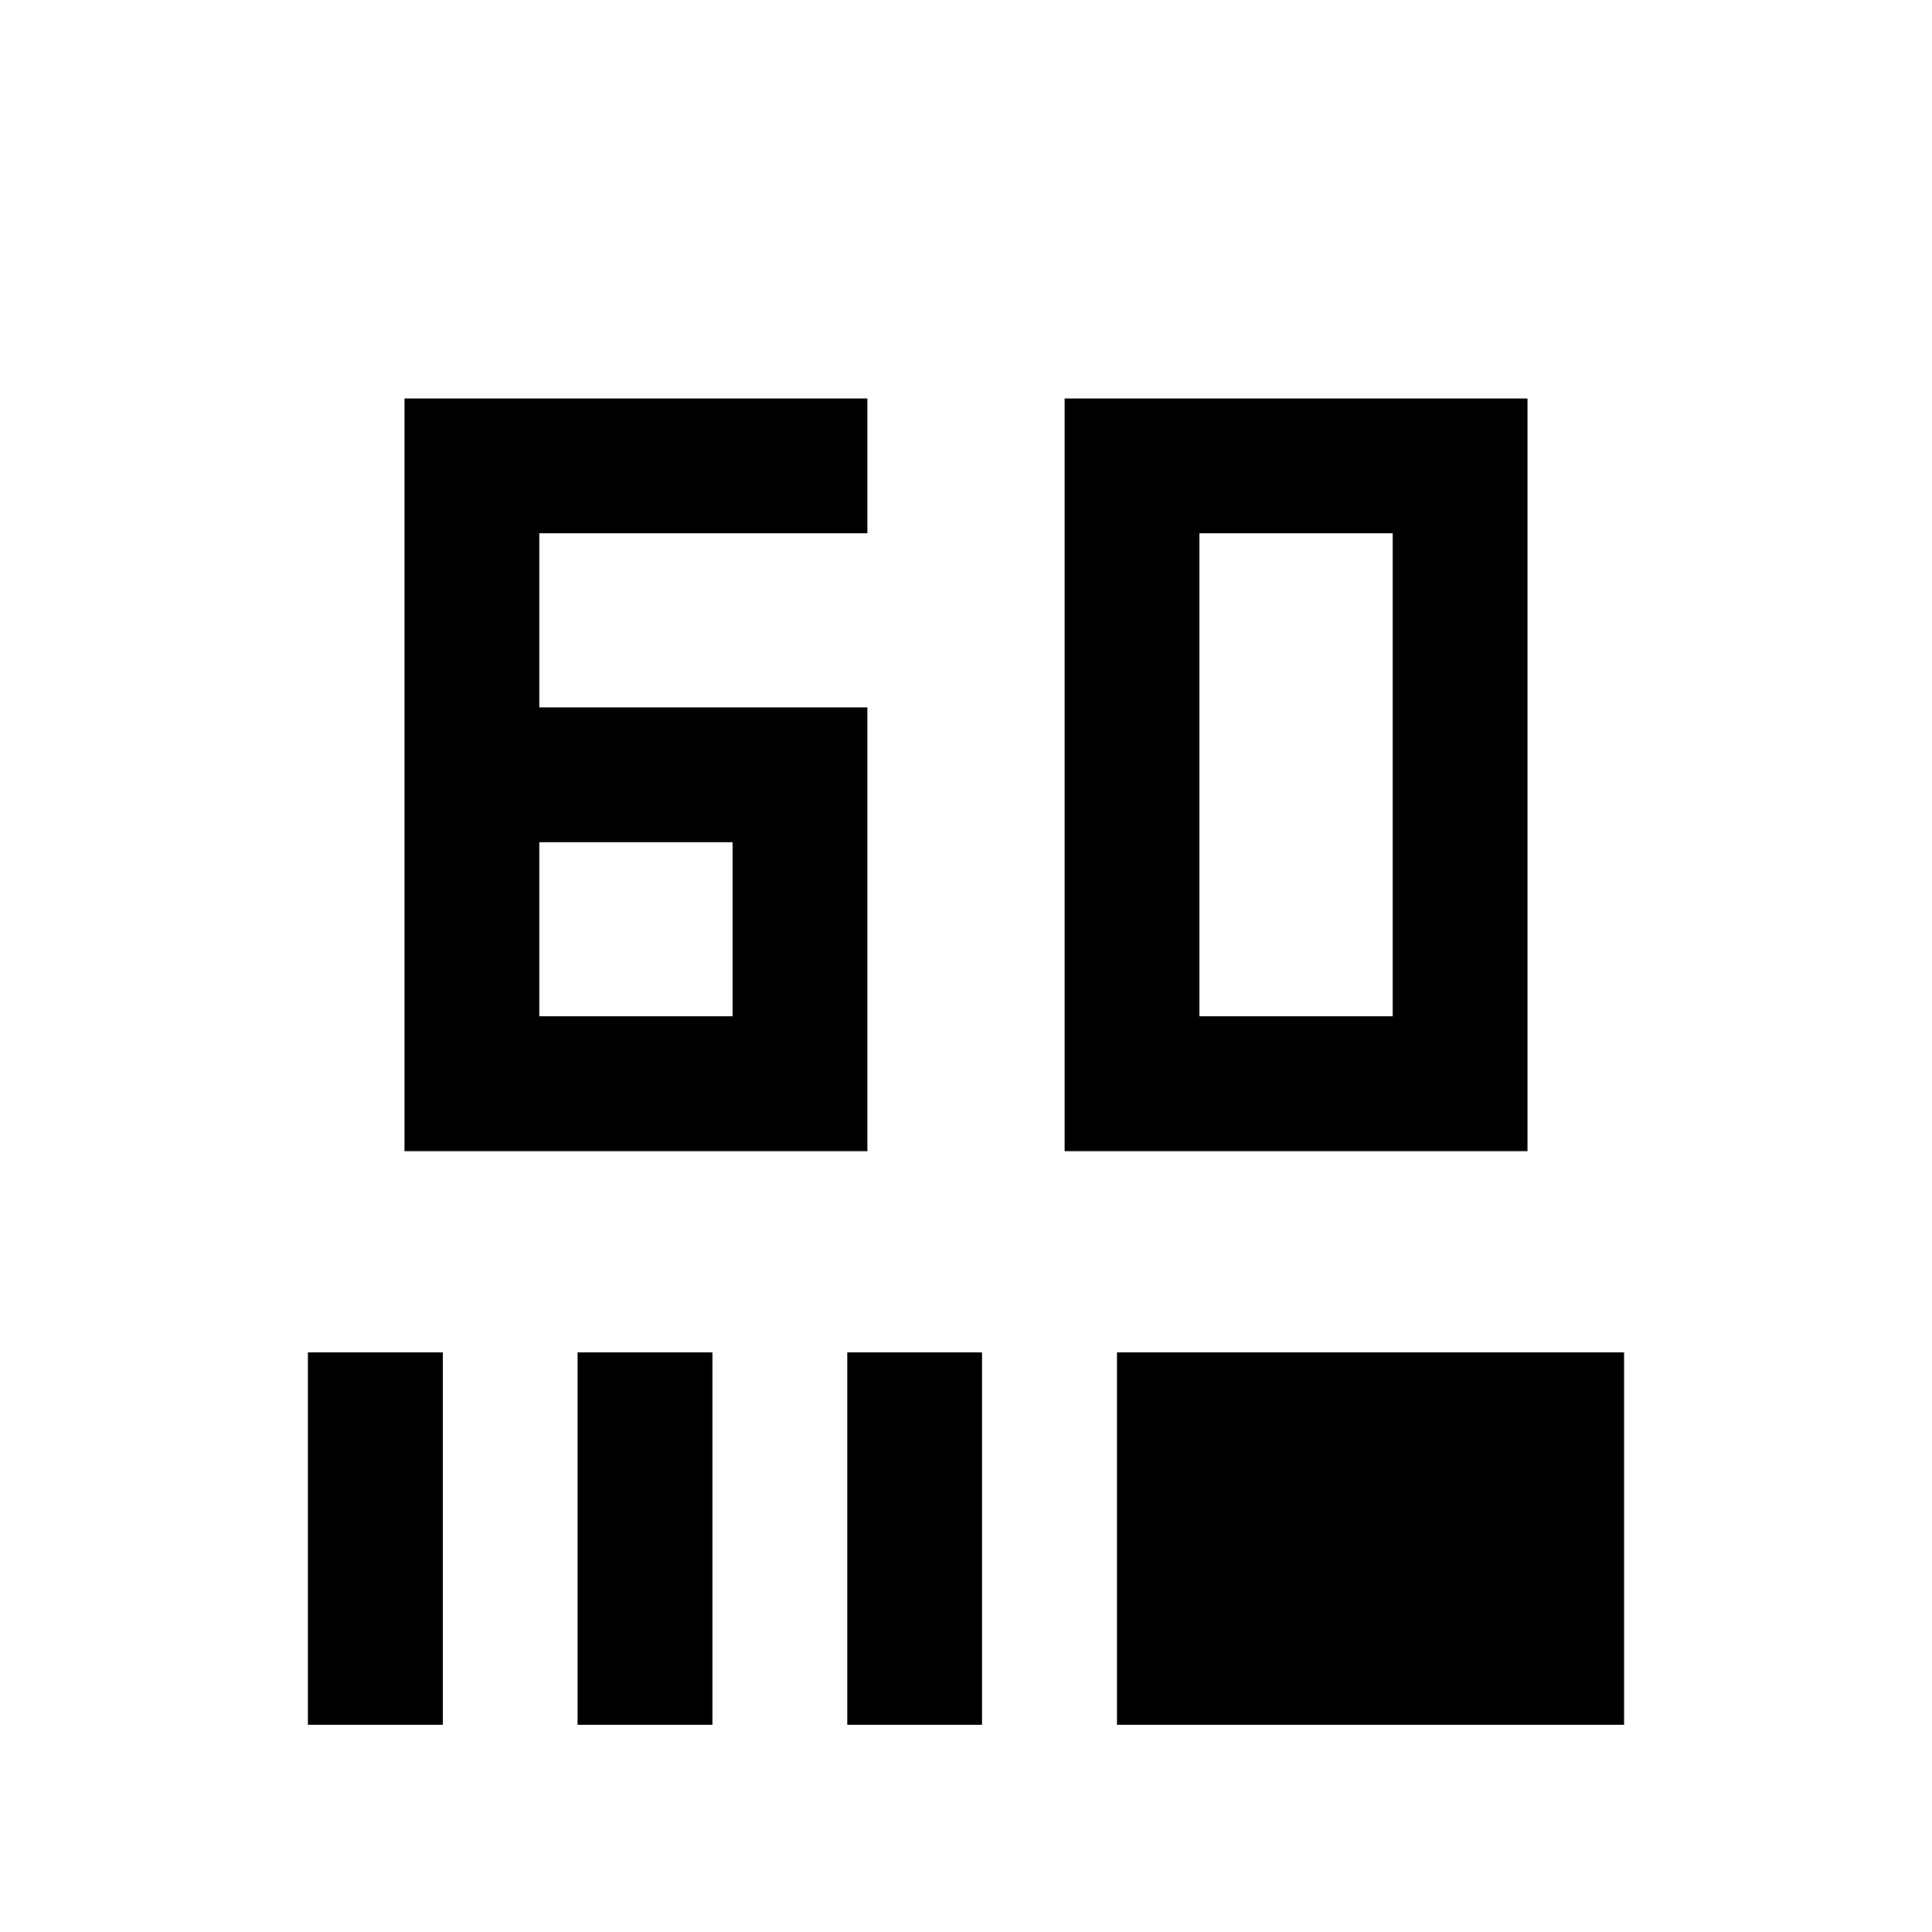 <svg xmlns="http://www.w3.org/2000/svg" height="20" viewBox="0 -960 960 960" width="20"><path d="M201-388v-374h230v67H268v86.5h163V-388H201Zm67-67h96v-86.5h-96v86.5Zm261 67v-374h230v374H529Zm67-67h96v-240h-96v240ZM153-103v-185h67v185h-67Zm134 0v-185h67v185h-67Zm134 0v-185h67v185h-67Zm134 0v-185h252v185H555Z"/></svg>
